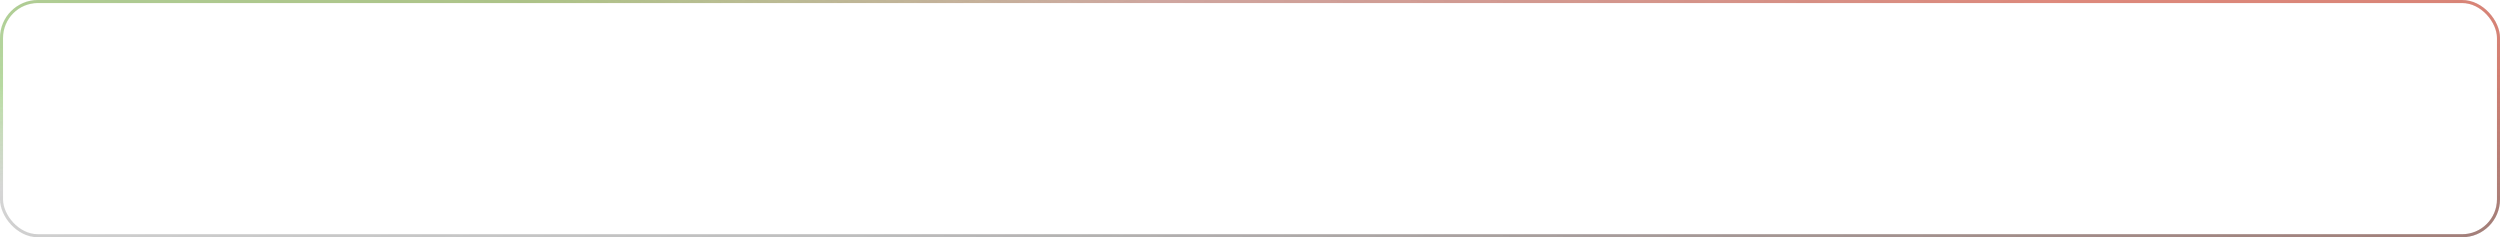 <svg width="980" height="93" viewBox="0 0 980 93" fill="none" xmlns="http://www.w3.org/2000/svg">
<g filter="url(#filter0_b_2126_524)">
<rect width="980" height="93" rx="14.863" fill="white" fill-opacity="0.01"/>
<rect x="0.595" y="0.595" width="978.811" height="91.811" rx="14.268" stroke="url(#paint0_linear_2126_524)" stroke-width="1.189"/>
<rect x="0.595" y="0.595" width="978.811" height="91.811" rx="14.268" stroke="url(#paint1_linear_2126_524)" stroke-opacity="0.5" stroke-width="1.189"/>
<rect x="0.595" y="0.595" width="978.811" height="91.811" rx="14.268" stroke="url(#paint2_linear_2126_524)" stroke-opacity="0.3" stroke-width="1.189"/>
</g>
<defs>
<filter id="filter0_b_2126_524" x="-59.451" y="-59.451" width="1098.9" height="211.903" filterUnits="userSpaceOnUse" color-interpolation-filters="sRGB">
<feFlood flood-opacity="0" result="BackgroundImageFix"/>
<feGaussianBlur in="BackgroundImageFix" stdDeviation="29.726"/>
<feComposite in2="SourceAlpha" operator="in" result="effect1_backgroundBlur_2126_524"/>
<feBlend mode="normal" in="SourceGraphic" in2="effect1_backgroundBlur_2126_524" result="shape"/>
</filter>
<linearGradient id="paint0_linear_2126_524" x1="1002.66" y1="97.658" x2="970.314" y2="-120.635" gradientUnits="userSpaceOnUse">
<stop offset="0.057" stop-opacity="0.3"/>
<stop offset="0.933" stop-color="white" stop-opacity="0.32"/>
</linearGradient>
<linearGradient id="paint1_linear_2126_524" x1="498.152" y1="-49.301" x2="471.611" y2="114.624" gradientUnits="userSpaceOnUse">
<stop stop-color="#DD351B"/>
<stop offset="1" stop-opacity="0.22"/>
</linearGradient>
<linearGradient id="paint2_linear_2126_524" x1="292.551" y1="-12.325" x2="298.676" y2="25.635" gradientUnits="userSpaceOnUse">
<stop stop-color="#58CC10"/>
<stop offset="1" stop-color="#58CC10" stop-opacity="0"/>
</linearGradient>
</defs>
</svg>
